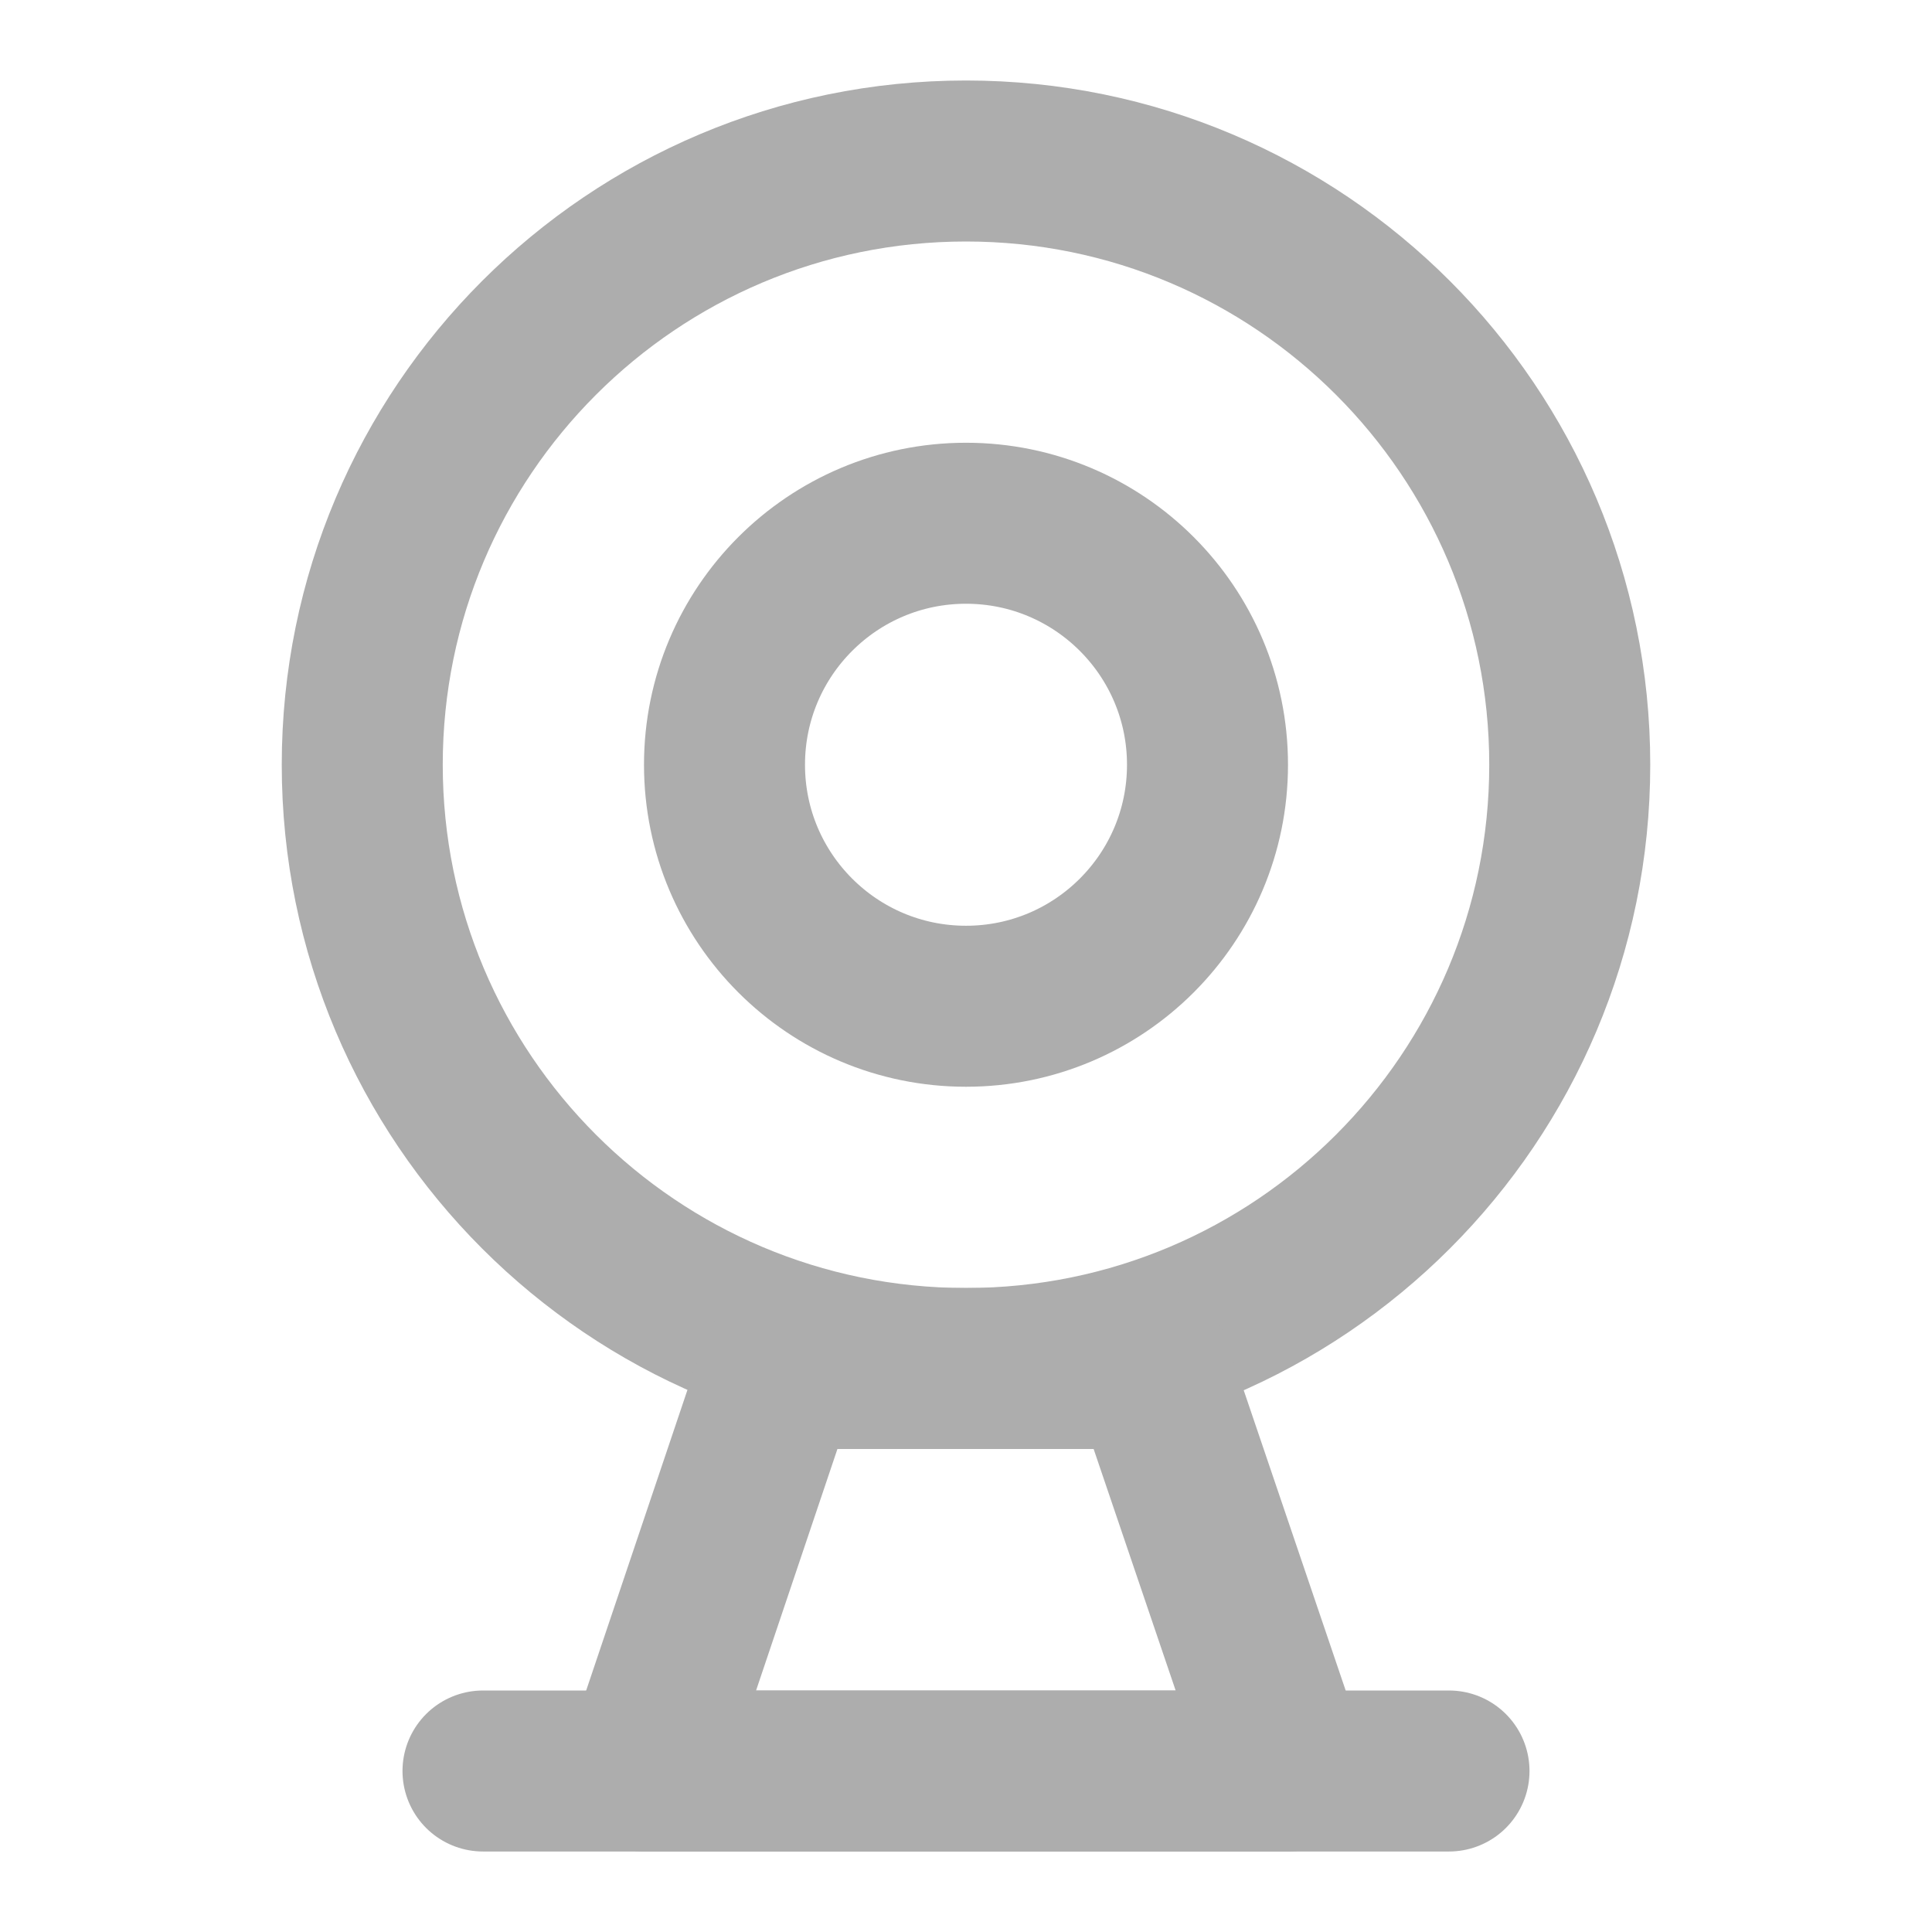 <?xml version="1.0" encoding="UTF-8"?>
<svg width="28" height="28" viewBox="0 0 48 48" fill="none" xmlns="http://www.w3.org/2000/svg">
    <path d="M24 34C32.284 34 39 27.284 39 19C39 10.716 32.284 4 24 4C15.716 4 9 10.716 9 19C9 27.284 15.716 34 24 34Z"
          fill="none" stroke="#adadad" stroke-width="4" stroke-linejoin="round"/>
    <path d="M24 25C27.314 25 30 22.314 30 19C30 15.686 27.314 13 24 13C20.686 13 18 15.686 18 19C18 22.314 20.686 25 24 25Z"
          fill="none" stroke="#adadad" stroke-width="4" stroke-linejoin="round"/>
    <path fill-rule="evenodd" clip-rule="evenodd" d="M19.369 34L16 44H32L28.604 34H19.369Z" stroke="#adadad"
          stroke-width="4" stroke-linecap="round" stroke-linejoin="round"/>
    <path d="M12 44H36" stroke="#adadad" stroke-width="4" stroke-linecap="round" stroke-linejoin="round"/>
</svg>